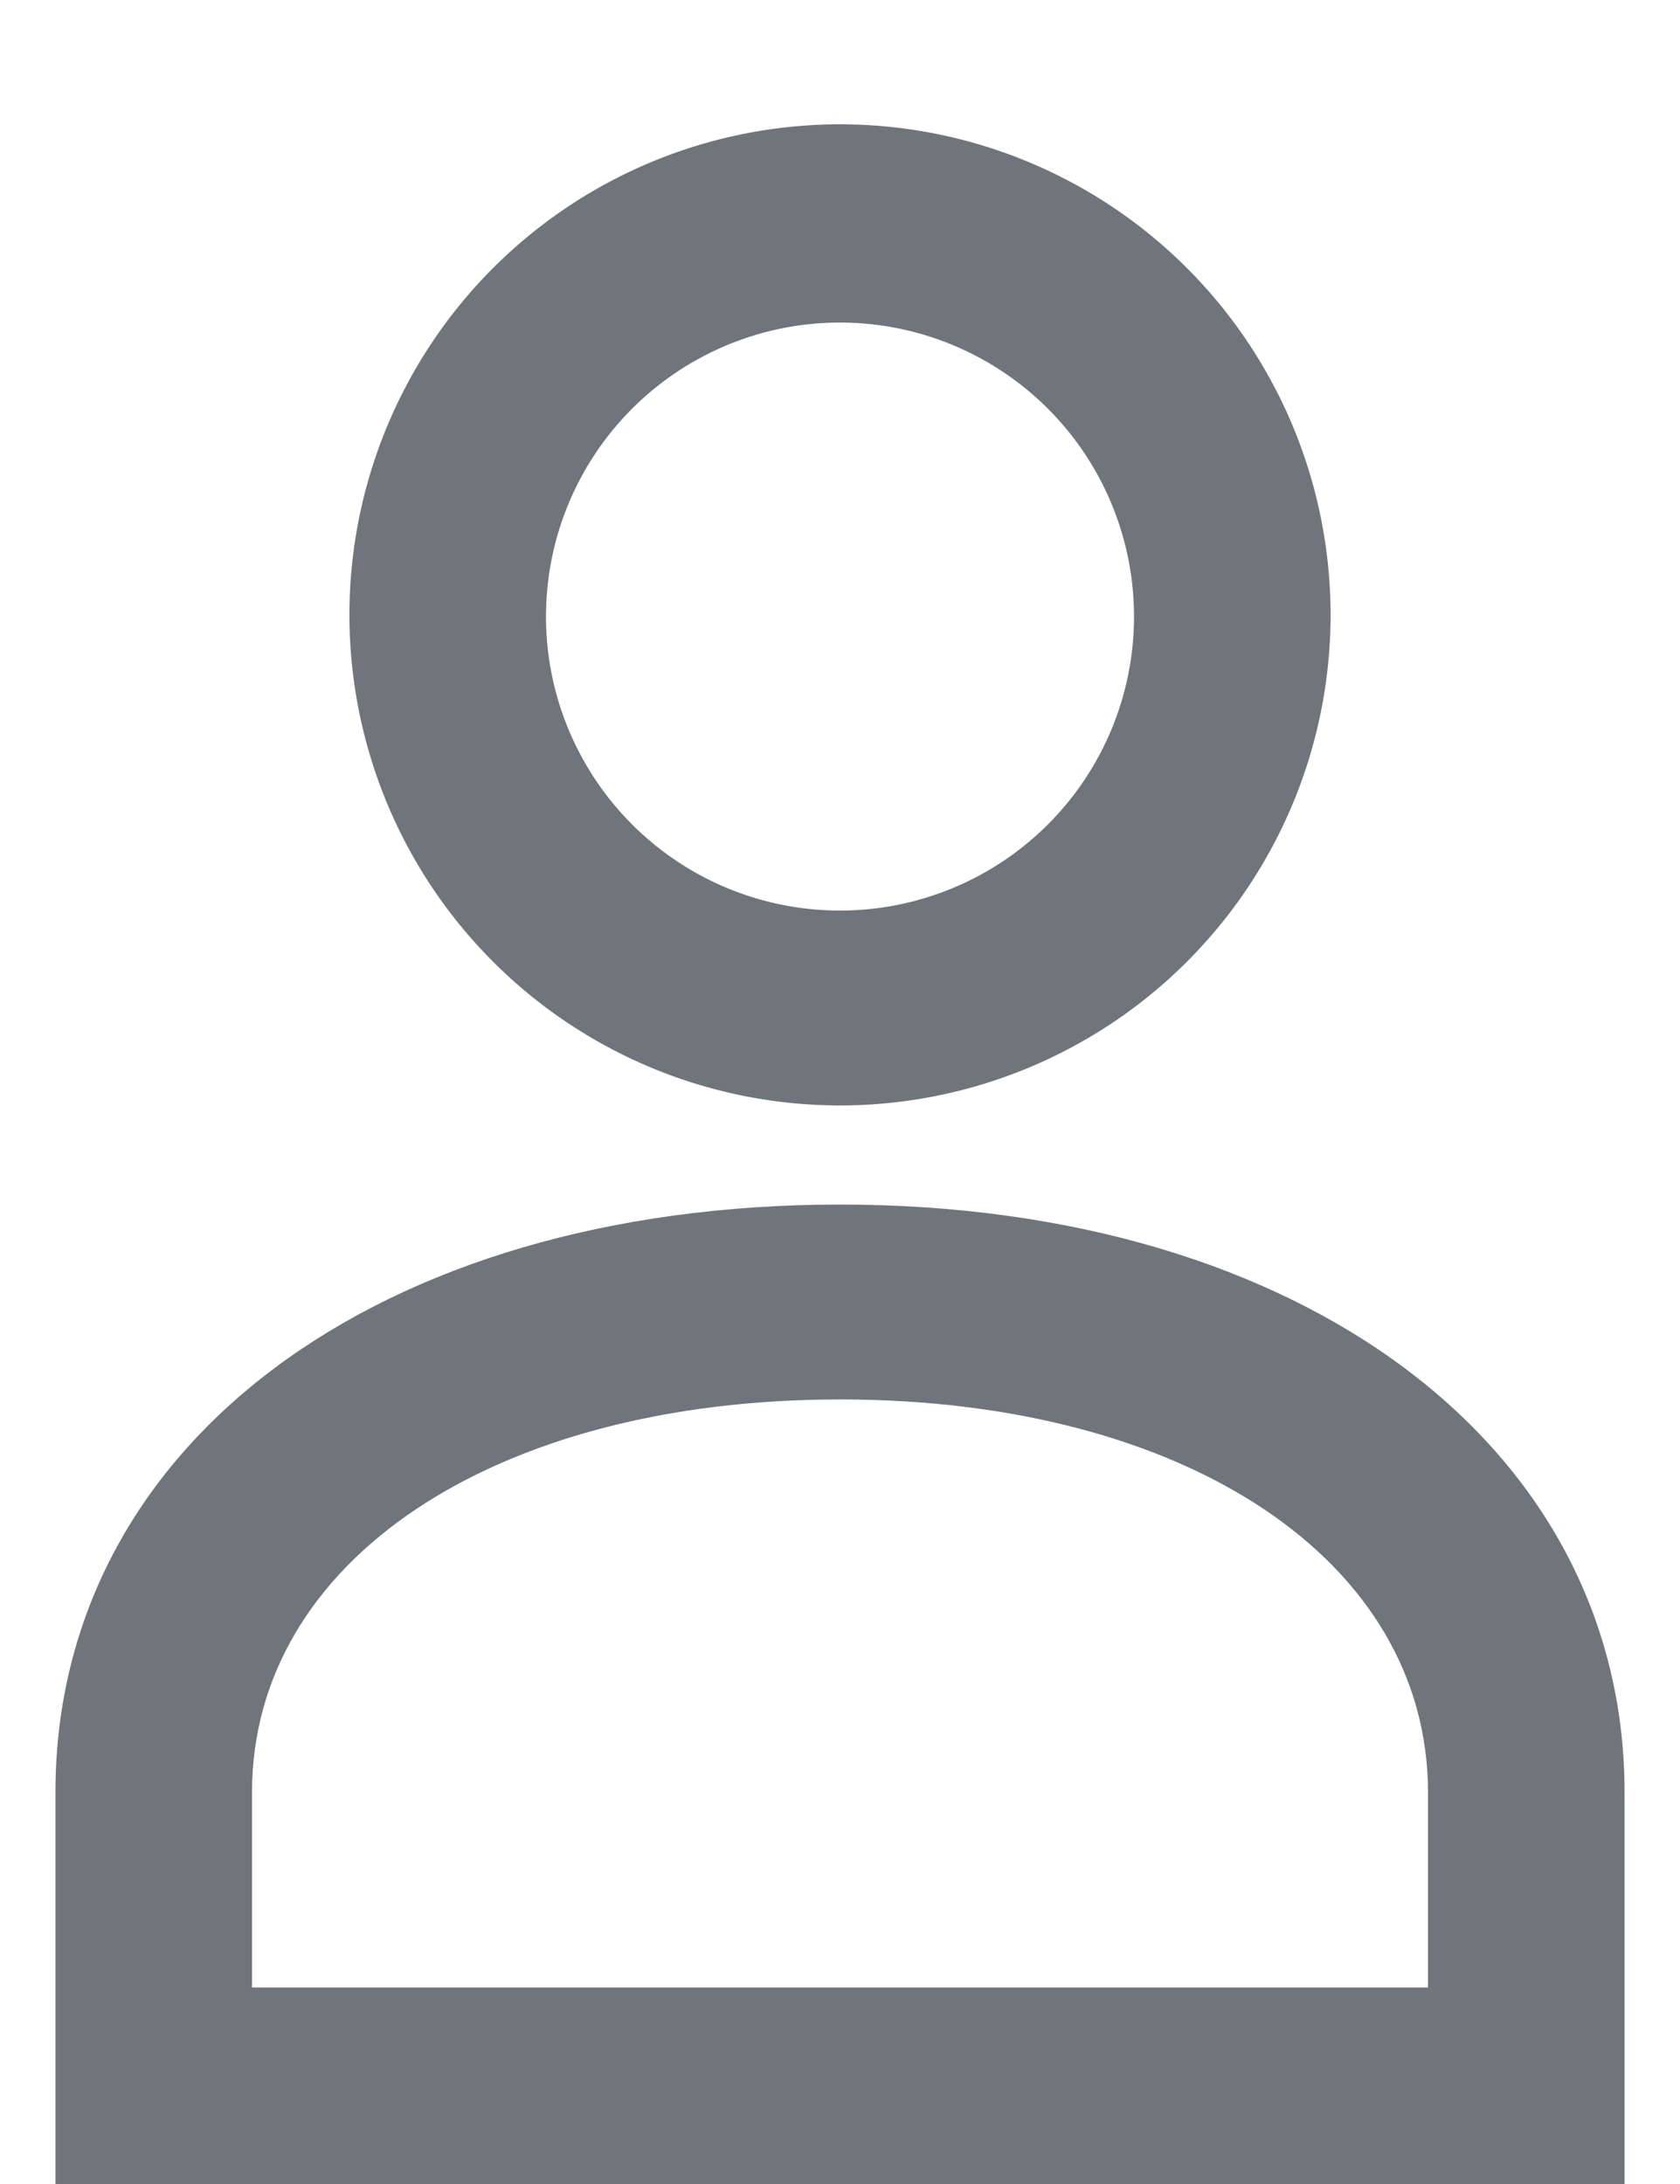 <svg width="10" height="13" viewBox="0 0 10 13" xmlns="http://www.w3.org/2000/svg">
  <g fill="#6F757B" fill-rule="evenodd">
    <path d="M5 6.58A2.92 2.92 0 1 0 5 .74a2.92 2.92 0 0 0 0 5.84zm0-4.66a1.75 1.75 0 1 1 0 3.5 1.75 1.75 0 0 1 0-3.5z" fill-rule="nonzero"/>
    <path d="M5 7.17C2.25 7.17.33 8.6.33 10.67V13H8.5v-1.17h-7v-1.16c0-1.38 1.44-2.34 3.5-2.34s3.5.96 3.5 2.34V13h1.17v-2.33c0-2.06-1.92-3.5-4.67-3.5z"/>
  </g>
</svg>